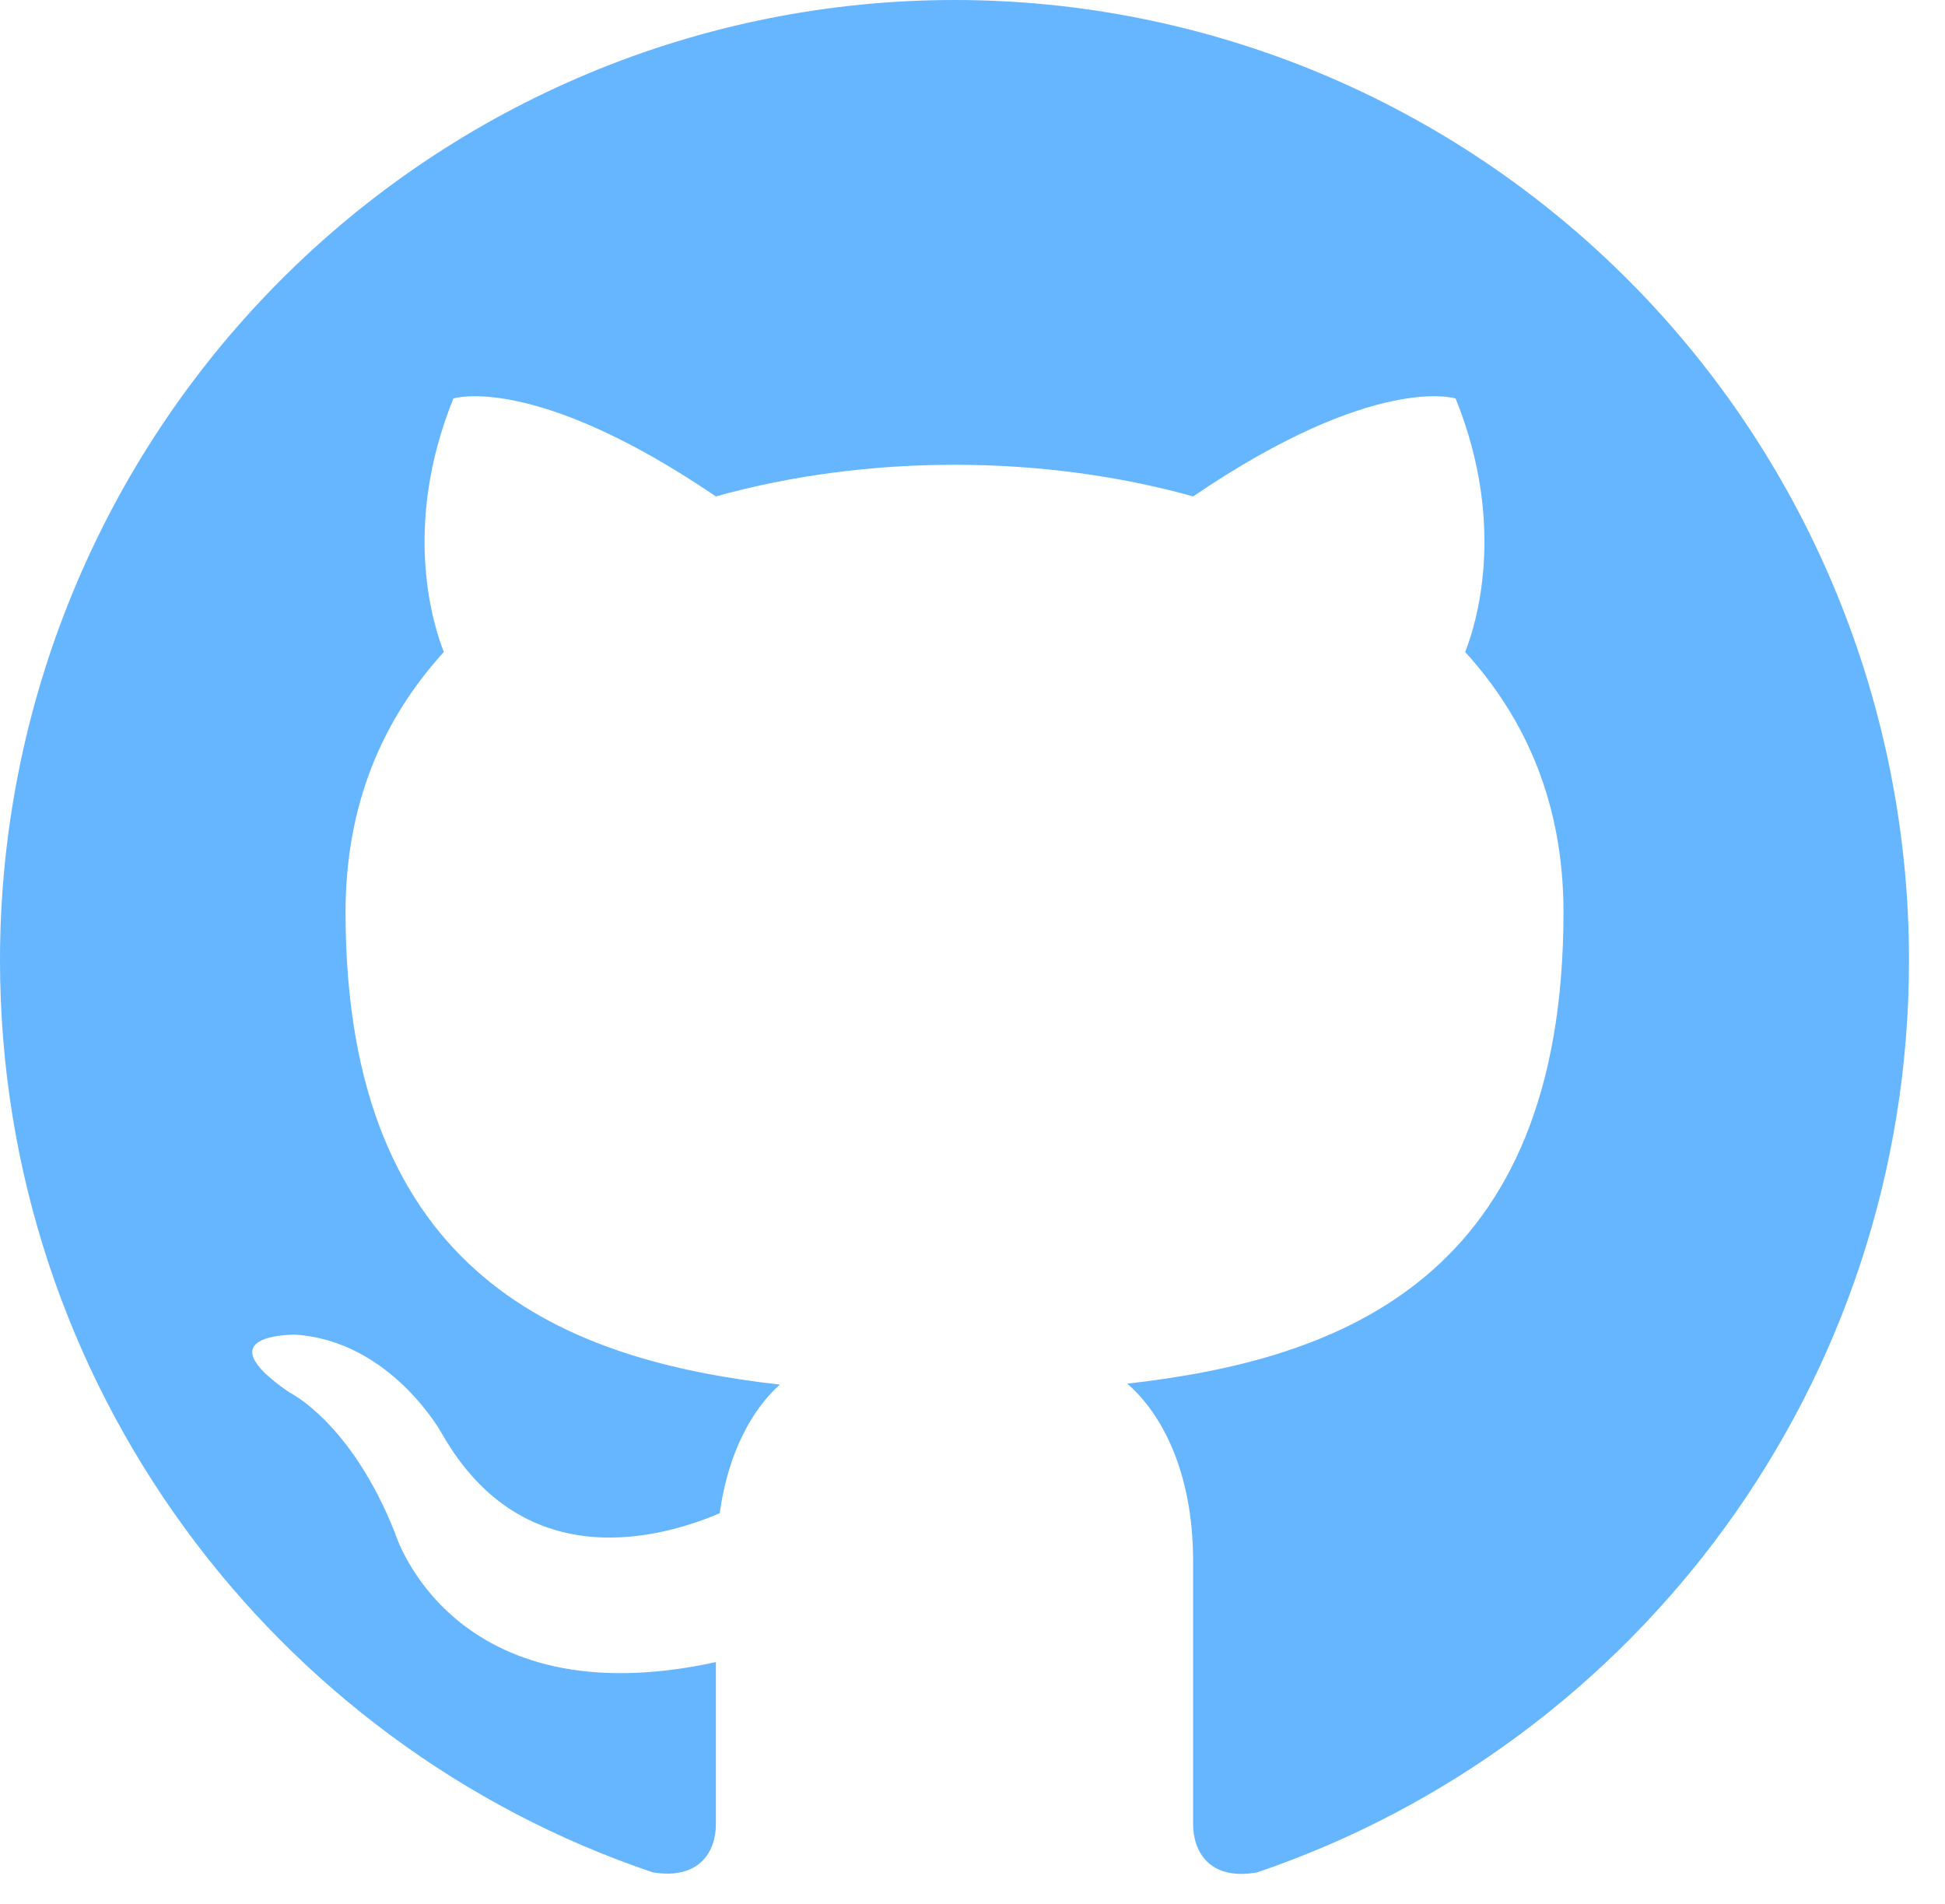 <svg width="47" height="46" viewBox="0 0 47 46" fill="none" xmlns="http://www.w3.org/2000/svg">
<path d="M23.065 0C20.036 0 17.037 0.6 14.238 1.766C11.44 2.932 8.897 4.641 6.756 6.795C2.43 11.146 0 17.047 0 23.2C0 33.454 6.62 42.154 15.777 45.24C16.93 45.425 17.299 44.706 17.299 44.08V40.159C10.91 41.551 9.549 37.05 9.549 37.05C8.488 34.359 6.989 33.64 6.989 33.64C4.89 32.202 7.15 32.248 7.15 32.248C9.457 32.41 10.679 34.638 10.679 34.638C12.686 38.164 16.076 37.12 17.391 36.563C17.599 35.055 18.198 34.034 18.844 33.454C13.724 32.874 8.35 30.879 8.35 22.04C8.35 19.465 9.226 17.4 10.725 15.753C10.495 15.173 9.687 12.76 10.956 9.628C10.956 9.628 12.893 9.002 17.299 11.994C19.121 11.484 21.105 11.229 23.065 11.229C25.026 11.229 27.009 11.484 28.831 11.994C33.237 9.002 35.174 9.628 35.174 9.628C36.443 12.76 35.636 15.173 35.405 15.753C36.904 17.4 37.781 19.465 37.781 22.04C37.781 30.902 32.383 32.851 27.24 33.431C28.07 34.15 28.831 35.566 28.831 37.723V44.08C28.831 44.706 29.2 45.449 30.377 45.24C39.533 42.131 46.13 33.454 46.13 23.2C46.13 20.153 45.533 17.136 44.374 14.322C43.215 11.507 41.516 8.949 39.374 6.795C37.233 4.641 34.69 2.932 31.892 1.766C29.093 0.6 26.094 0 23.065 0Z" fill="#65B5FF"/>
</svg>
